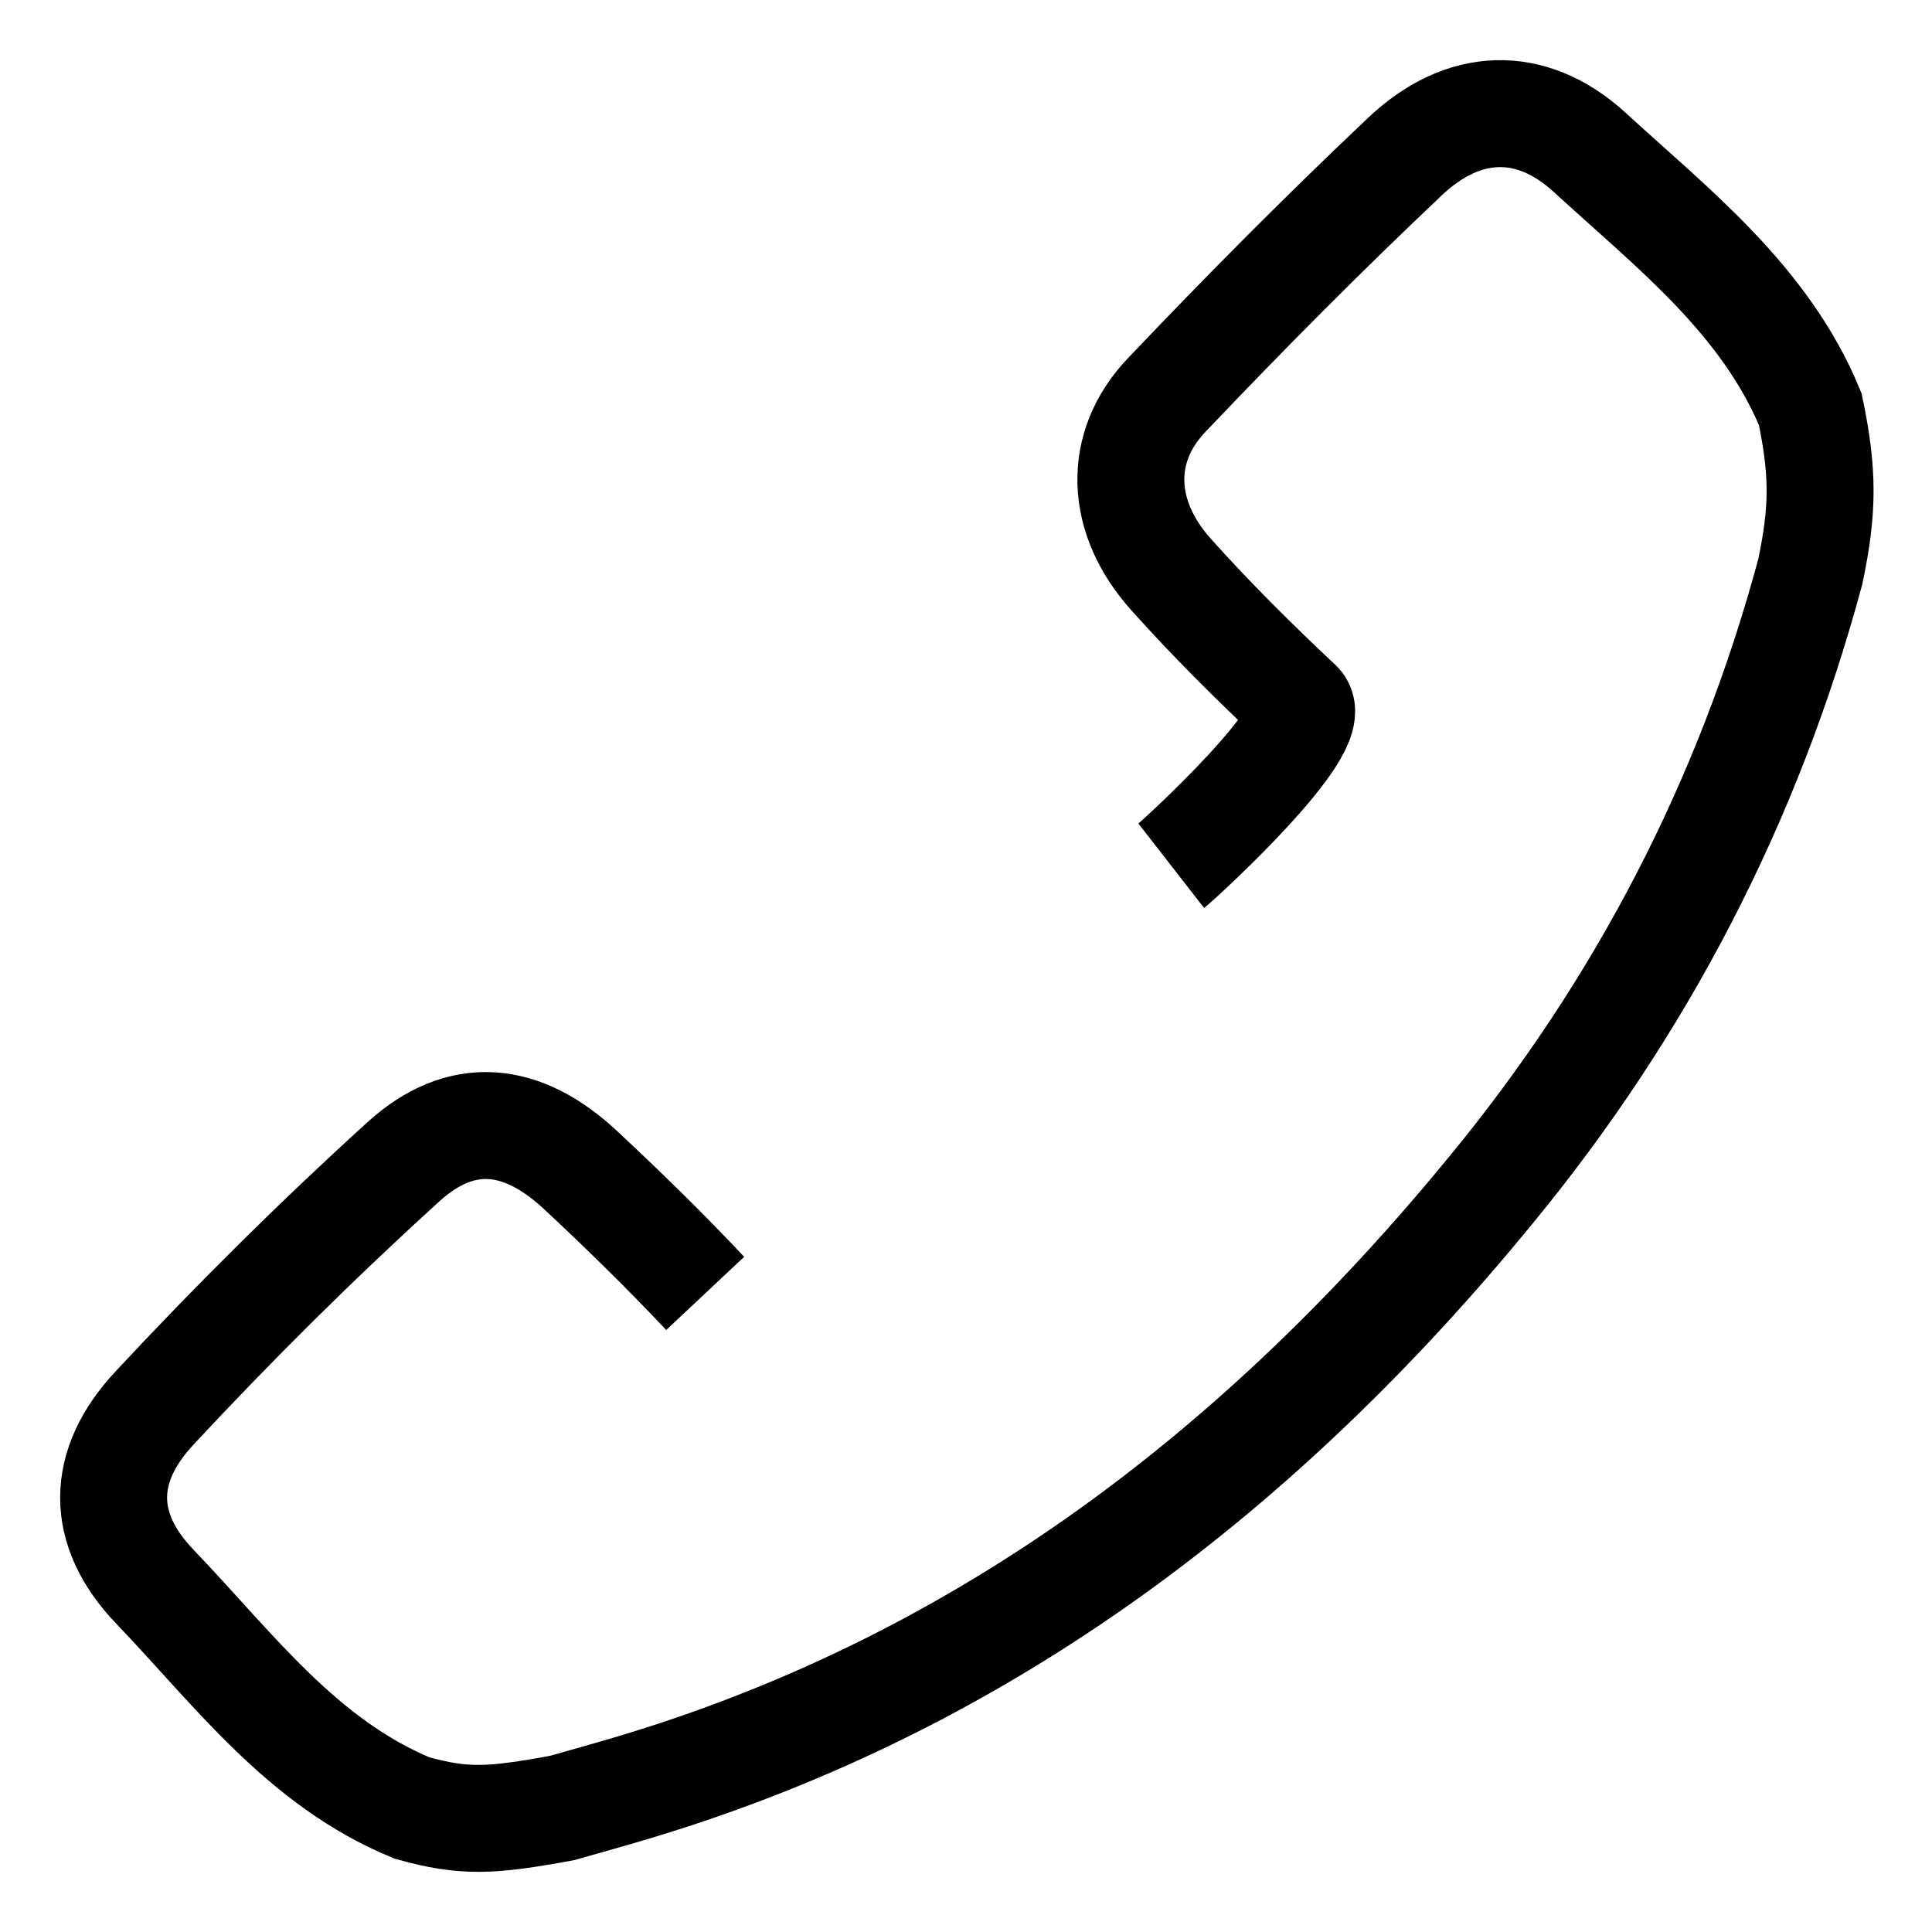<svg width="17" height="17" viewBox="0 0 17 17" fill="none" xmlns="http://www.w3.org/2000/svg">
<path d="M6.205 11.381C5.855 11.008 5.487 10.649 5.112 10.299C4.593 9.813 4.057 9.759 3.545 10.227C2.788 10.915 2.059 11.638 1.361 12.388C0.882 12.9 0.876 13.454 1.363 13.962C2.052 14.68 2.657 15.511 3.626 15.909C4.085 16.037 4.319 16.024 4.945 15.909C5.169 15.845 5.392 15.784 5.616 15.716C8.689 14.786 11.115 12.918 13.122 10.468C14.446 8.858 15.387 7.045 15.929 5.03C16.044 4.484 16.044 4.154 15.929 3.601C15.53 2.637 14.721 2.013 13.987 1.34C13.468 0.866 12.871 0.895 12.361 1.379C11.643 2.058 10.945 2.761 10.265 3.477C9.827 3.937 9.852 4.552 10.306 5.057C10.661 5.453 11.038 5.828 11.428 6.193C11.648 6.401 10.378 7.562 10.306 7.618" stroke="black" stroke-width="0.941"/>
</svg>
